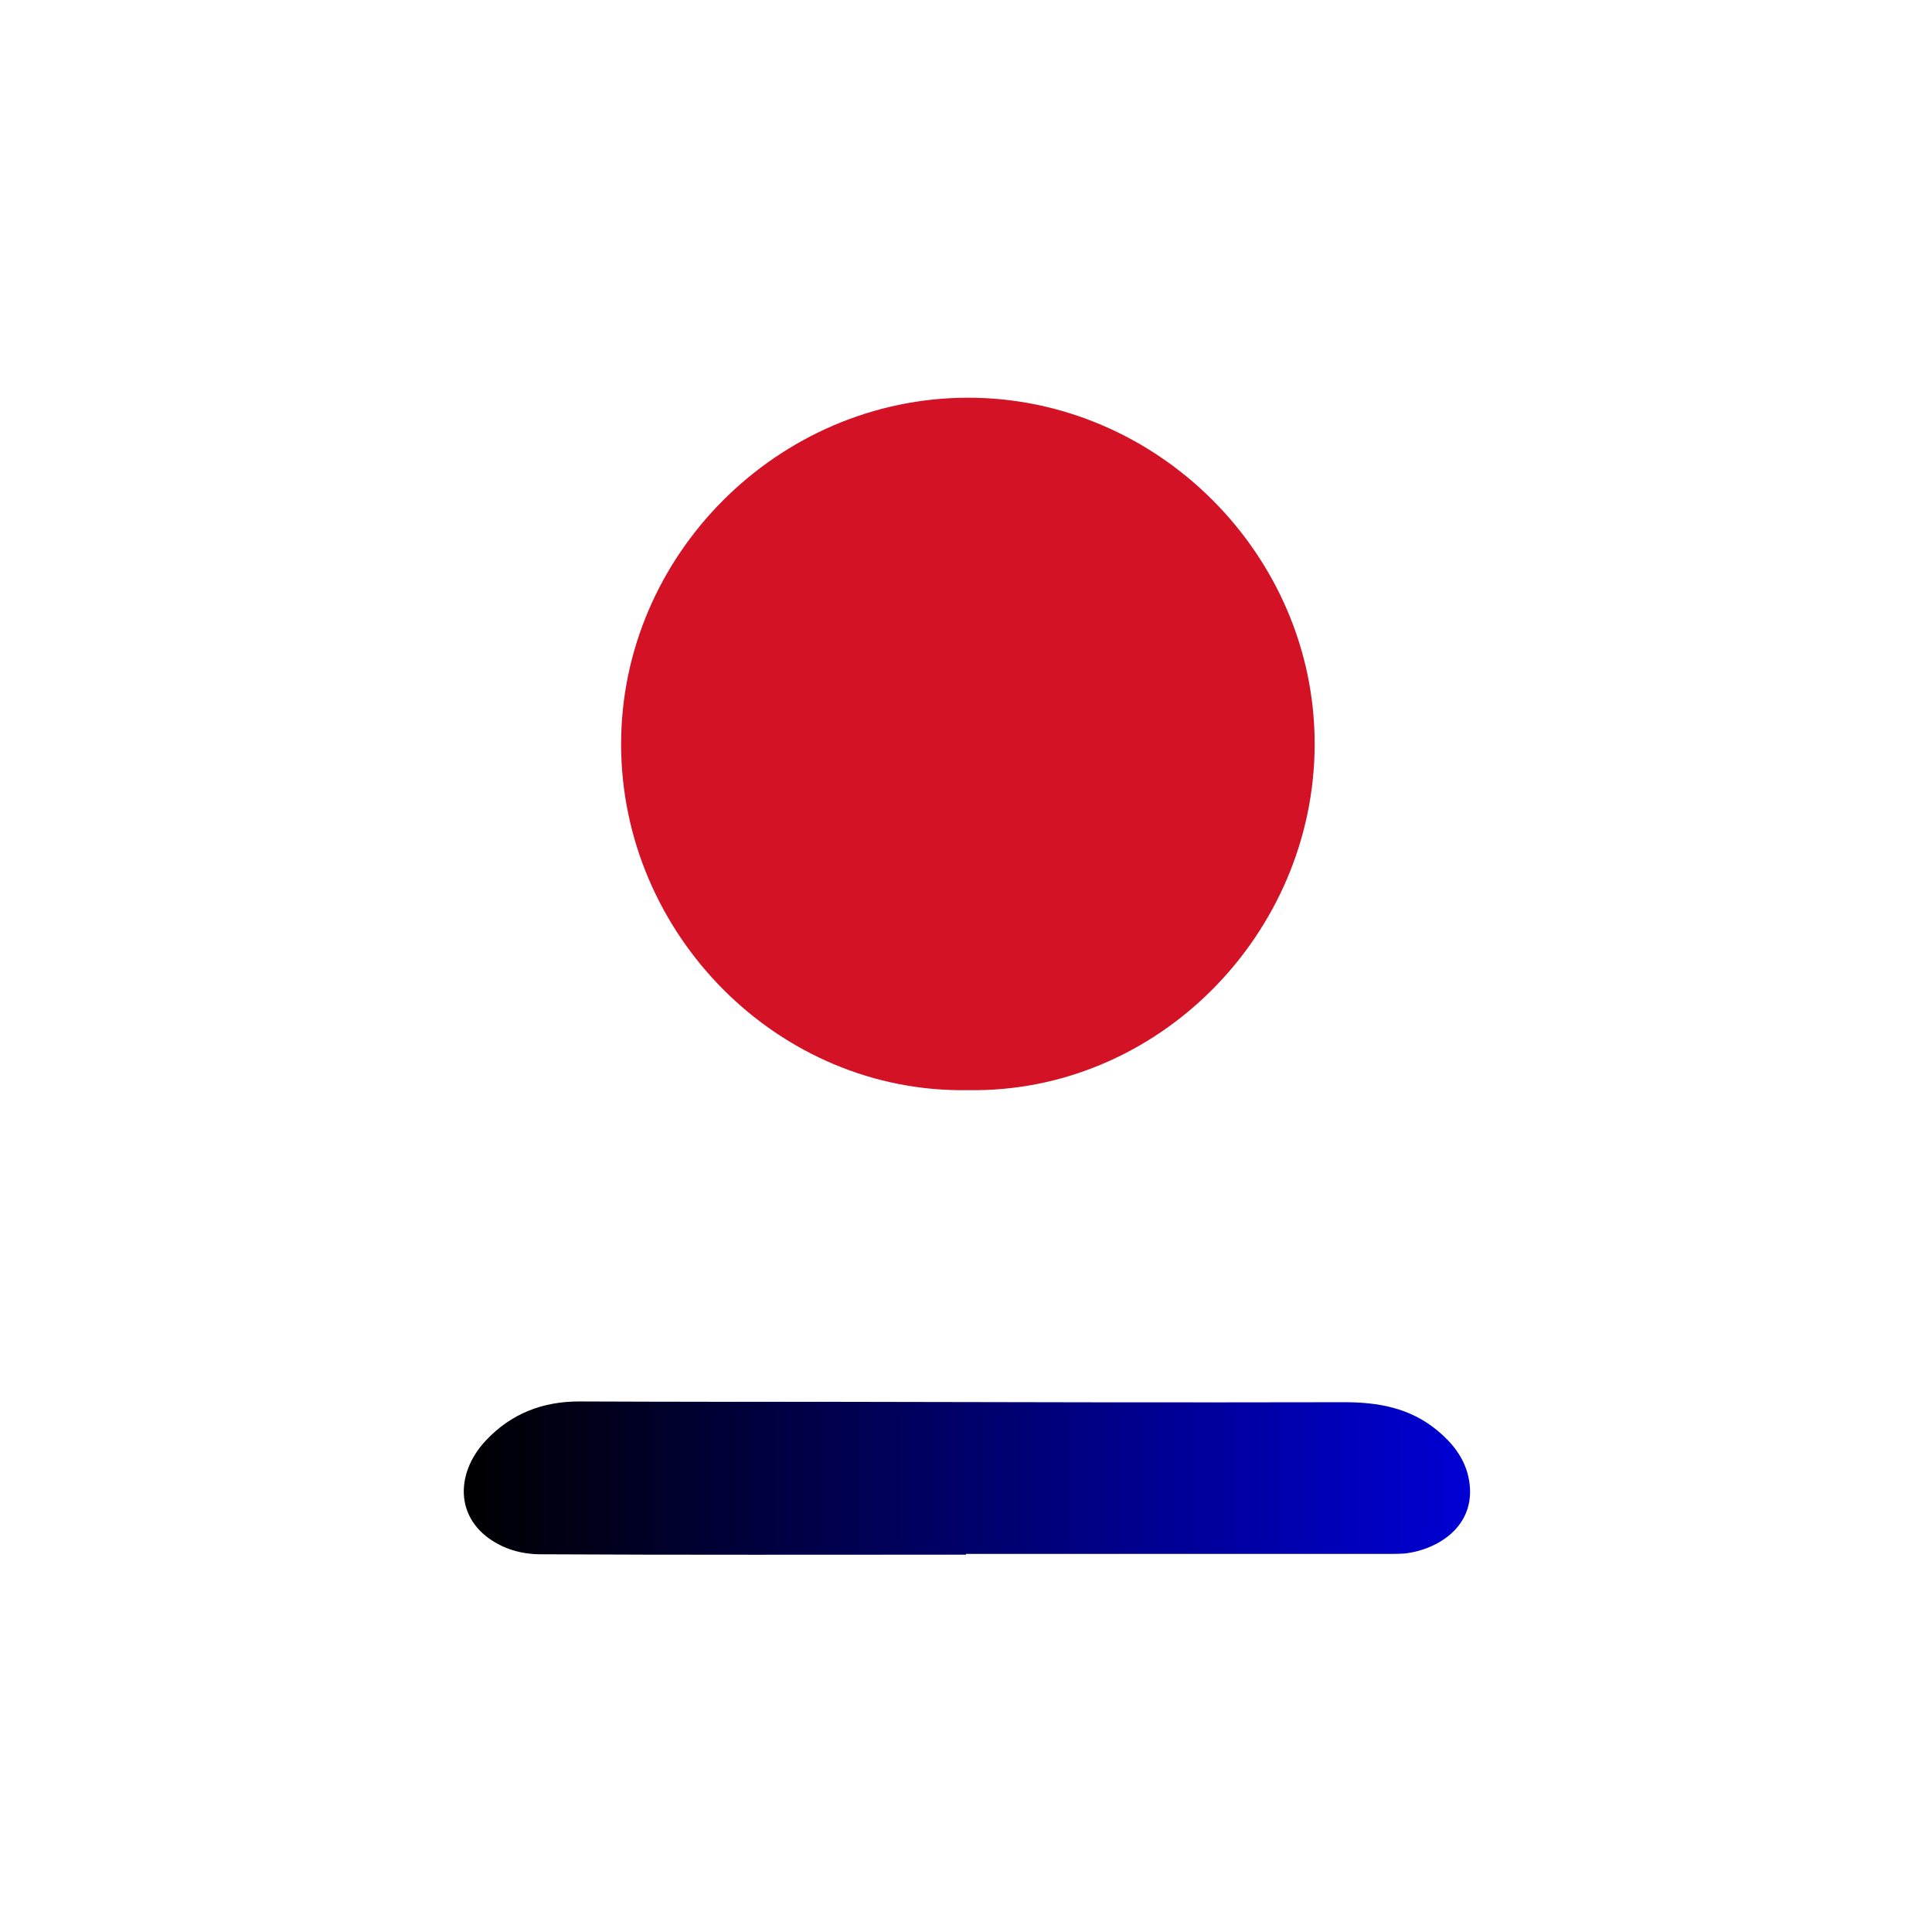 <svg xmlns="http://www.w3.org/2000/svg" viewBox="0 0 512 512"><path fill="#d31226" d="M256.6 288.9c-50.3.9-92-41.3-92-91.7 0-50.2 41.7-91.7 91.8-91.8 50.3-.1 92.1 41.7 92 91.9s-41.6 92.4-91.8 91.6"/><linearGradient id="SVGID_1_" x1="122.972" x2="389.556" y1="391.717" y2="391.717" gradientUnits="userSpaceOnUse"><stop offset="0"/><stop offset="1" stop-color="#0000d4"/></linearGradient><path fill="url(#SVGID_1_)" d="M256 412c-37.6 0-75.2.1-112.8-.1-3.4 0-7.1-.7-10.2-2.2-12.6-6-12.7-19-4.2-28 6.7-7.1 15-10.3 24.7-10.3 23.1.1 46.2.1 69.4.1 44.4.1 88.8.2 133.3.1 9.1 0 17.4 1.5 24.6 7.4 3.9 3.2 7.1 7.1 8.3 12.2 2.9 12.8-7.8 19.5-16.9 20.5-1.4.1-2.7.1-4.1.1H256z"/></svg>